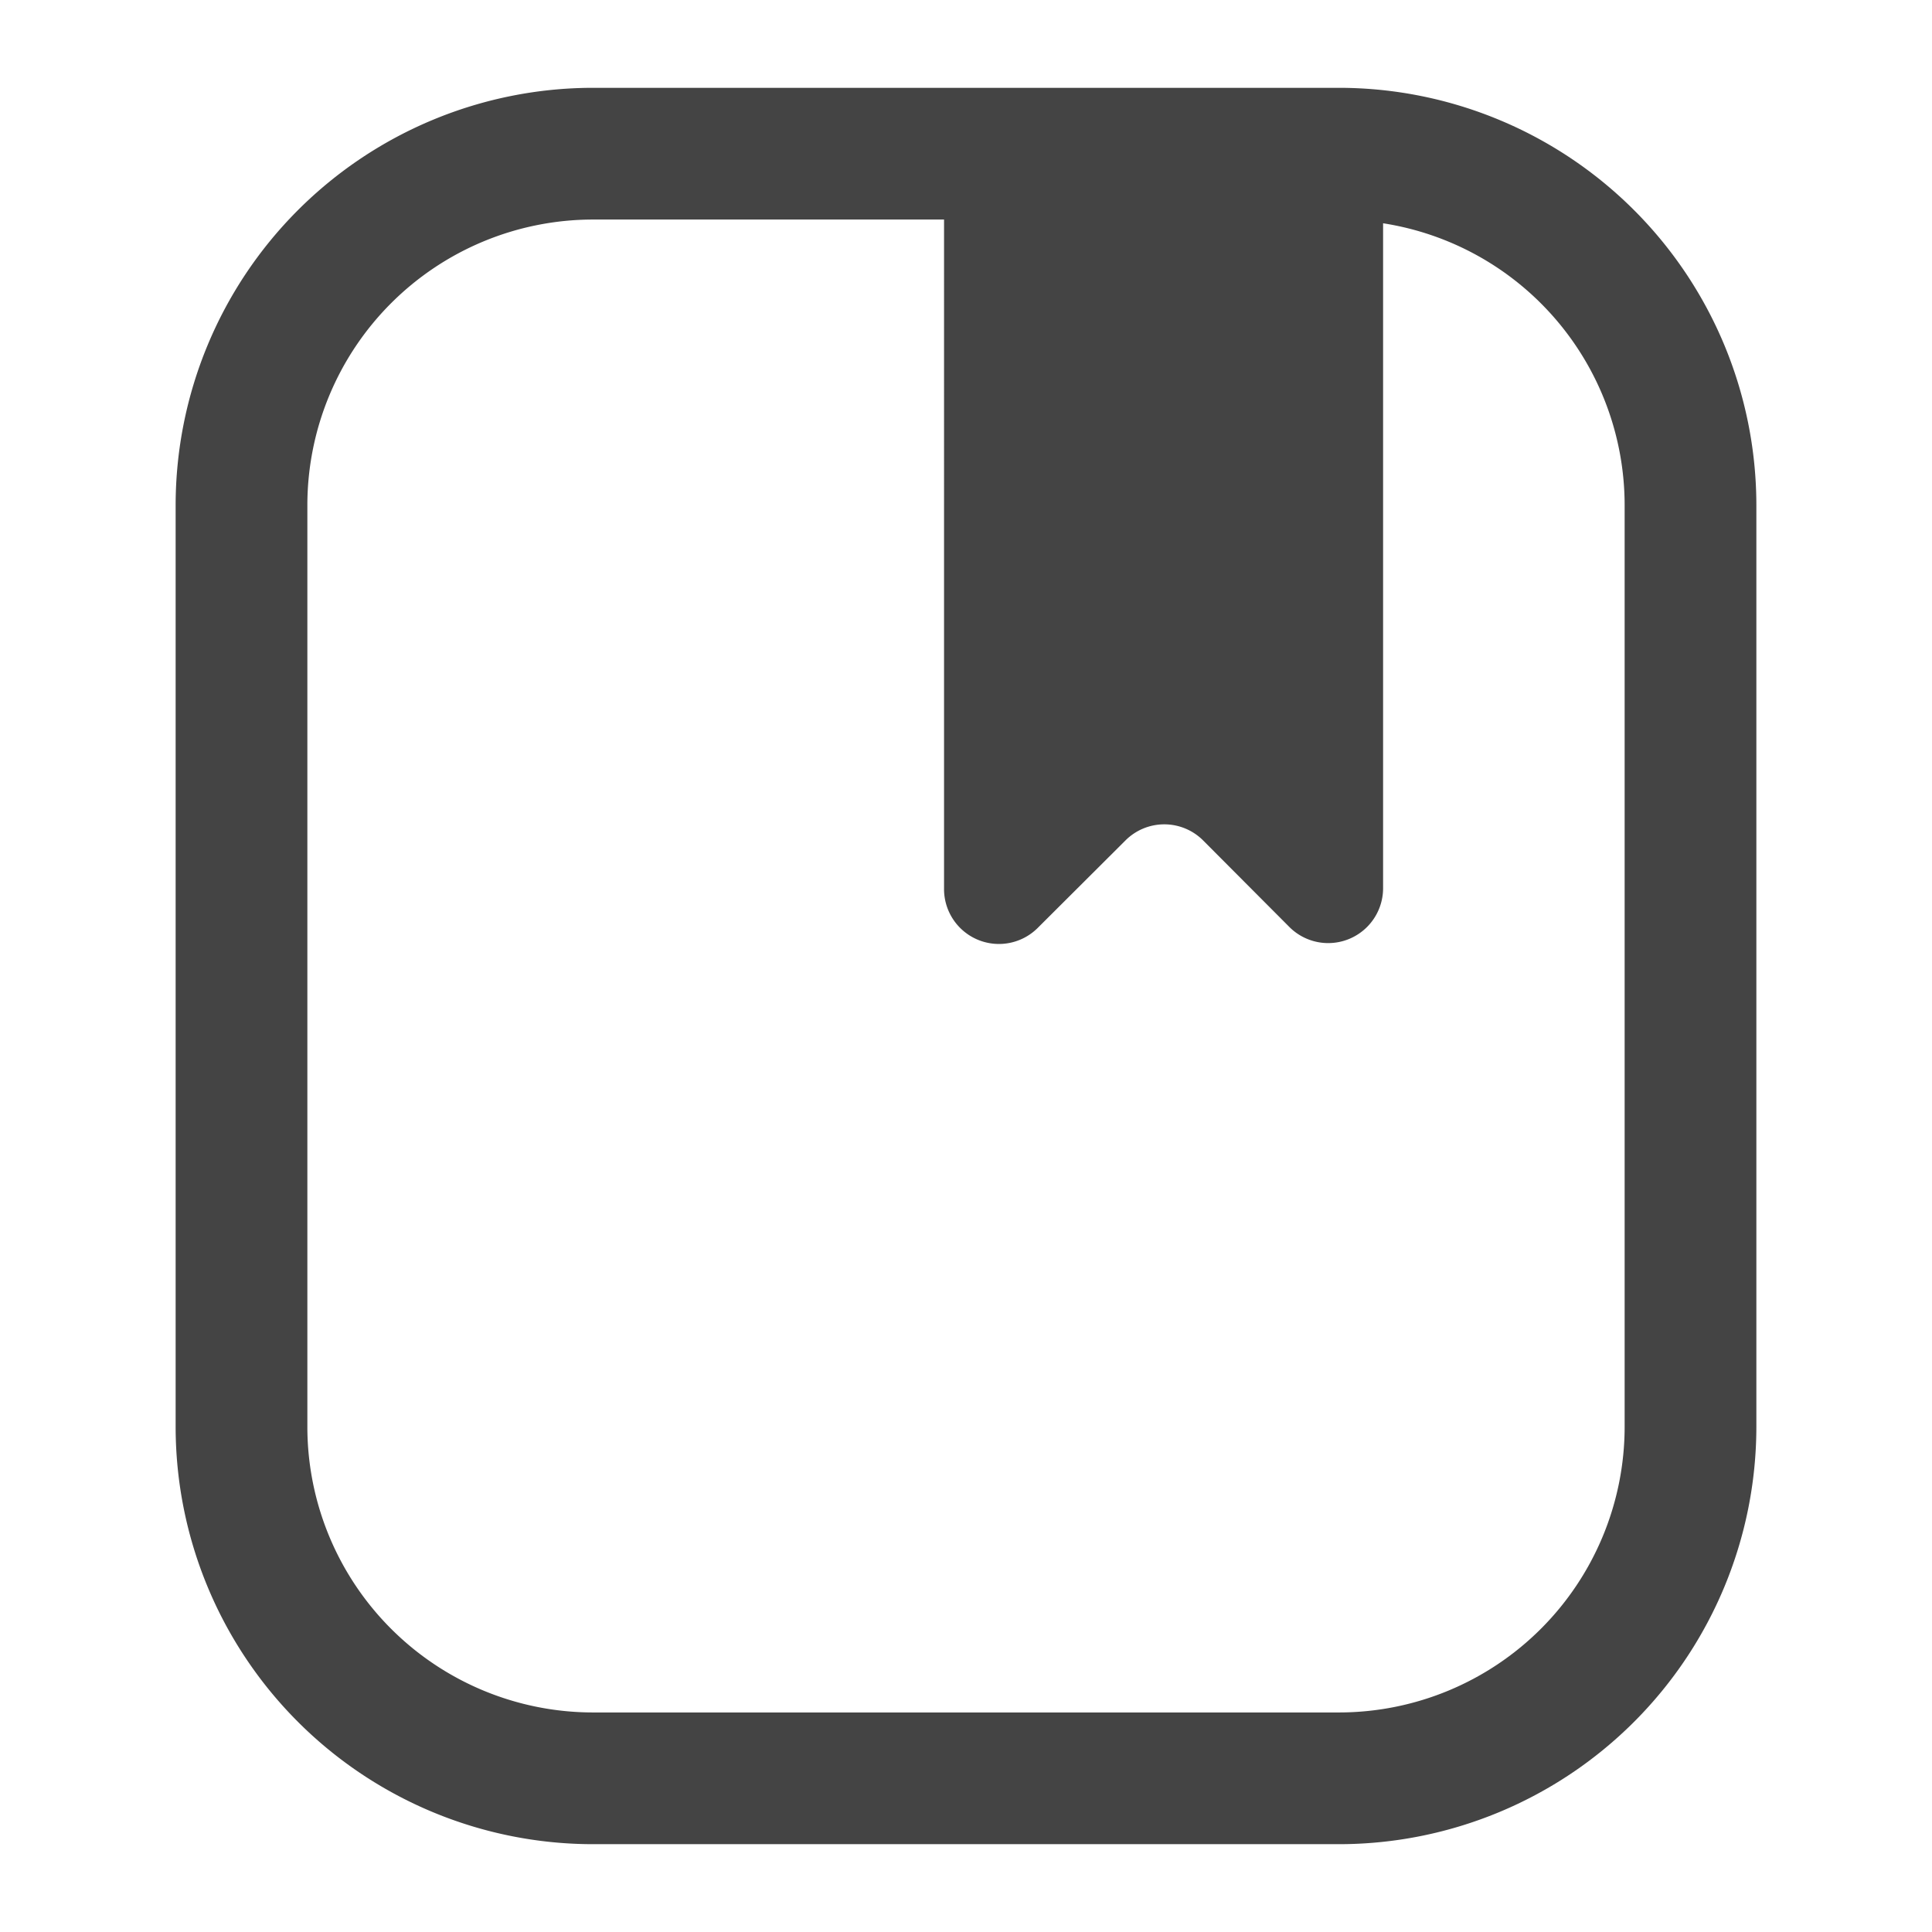 <svg id="SXmock_Library_44_N" xmlns="http://www.w3.org/2000/svg" width="44" height="44" viewBox="0 0 44 44">
  <g id="SLMOCK">
    <rect id="Canvas" width="44" height="44" fill="rgba(255,19,220,0)"/>
  </g>
  <g id="ICONS">
    <path id="Path_129493" data-name="Path 129493" d="M30.5,2h-17A9.511,9.511,0,0,0,4,11.5v21A9.511,9.511,0,0,0,13.5,42h17A9.511,9.511,0,0,0,40,32.5v-21A9.511,9.511,0,0,0,30.5,2ZM37,32.5A6.508,6.508,0,0,1,30.5,39h-17A6.508,6.508,0,0,1,7,32.5v-21A6.508,6.508,0,0,1,13.5,5h8V20.248a1.25,1.25,0,0,0,2.132.886l2-1.994a1.25,1.25,0,0,1,1.768,0l1.963,1.97a1.25,1.25,0,0,0,2.136-.882V5.085A6.5,6.5,0,0,1,37,11.5Z" fill="#444"/>
  </g>
</svg>
